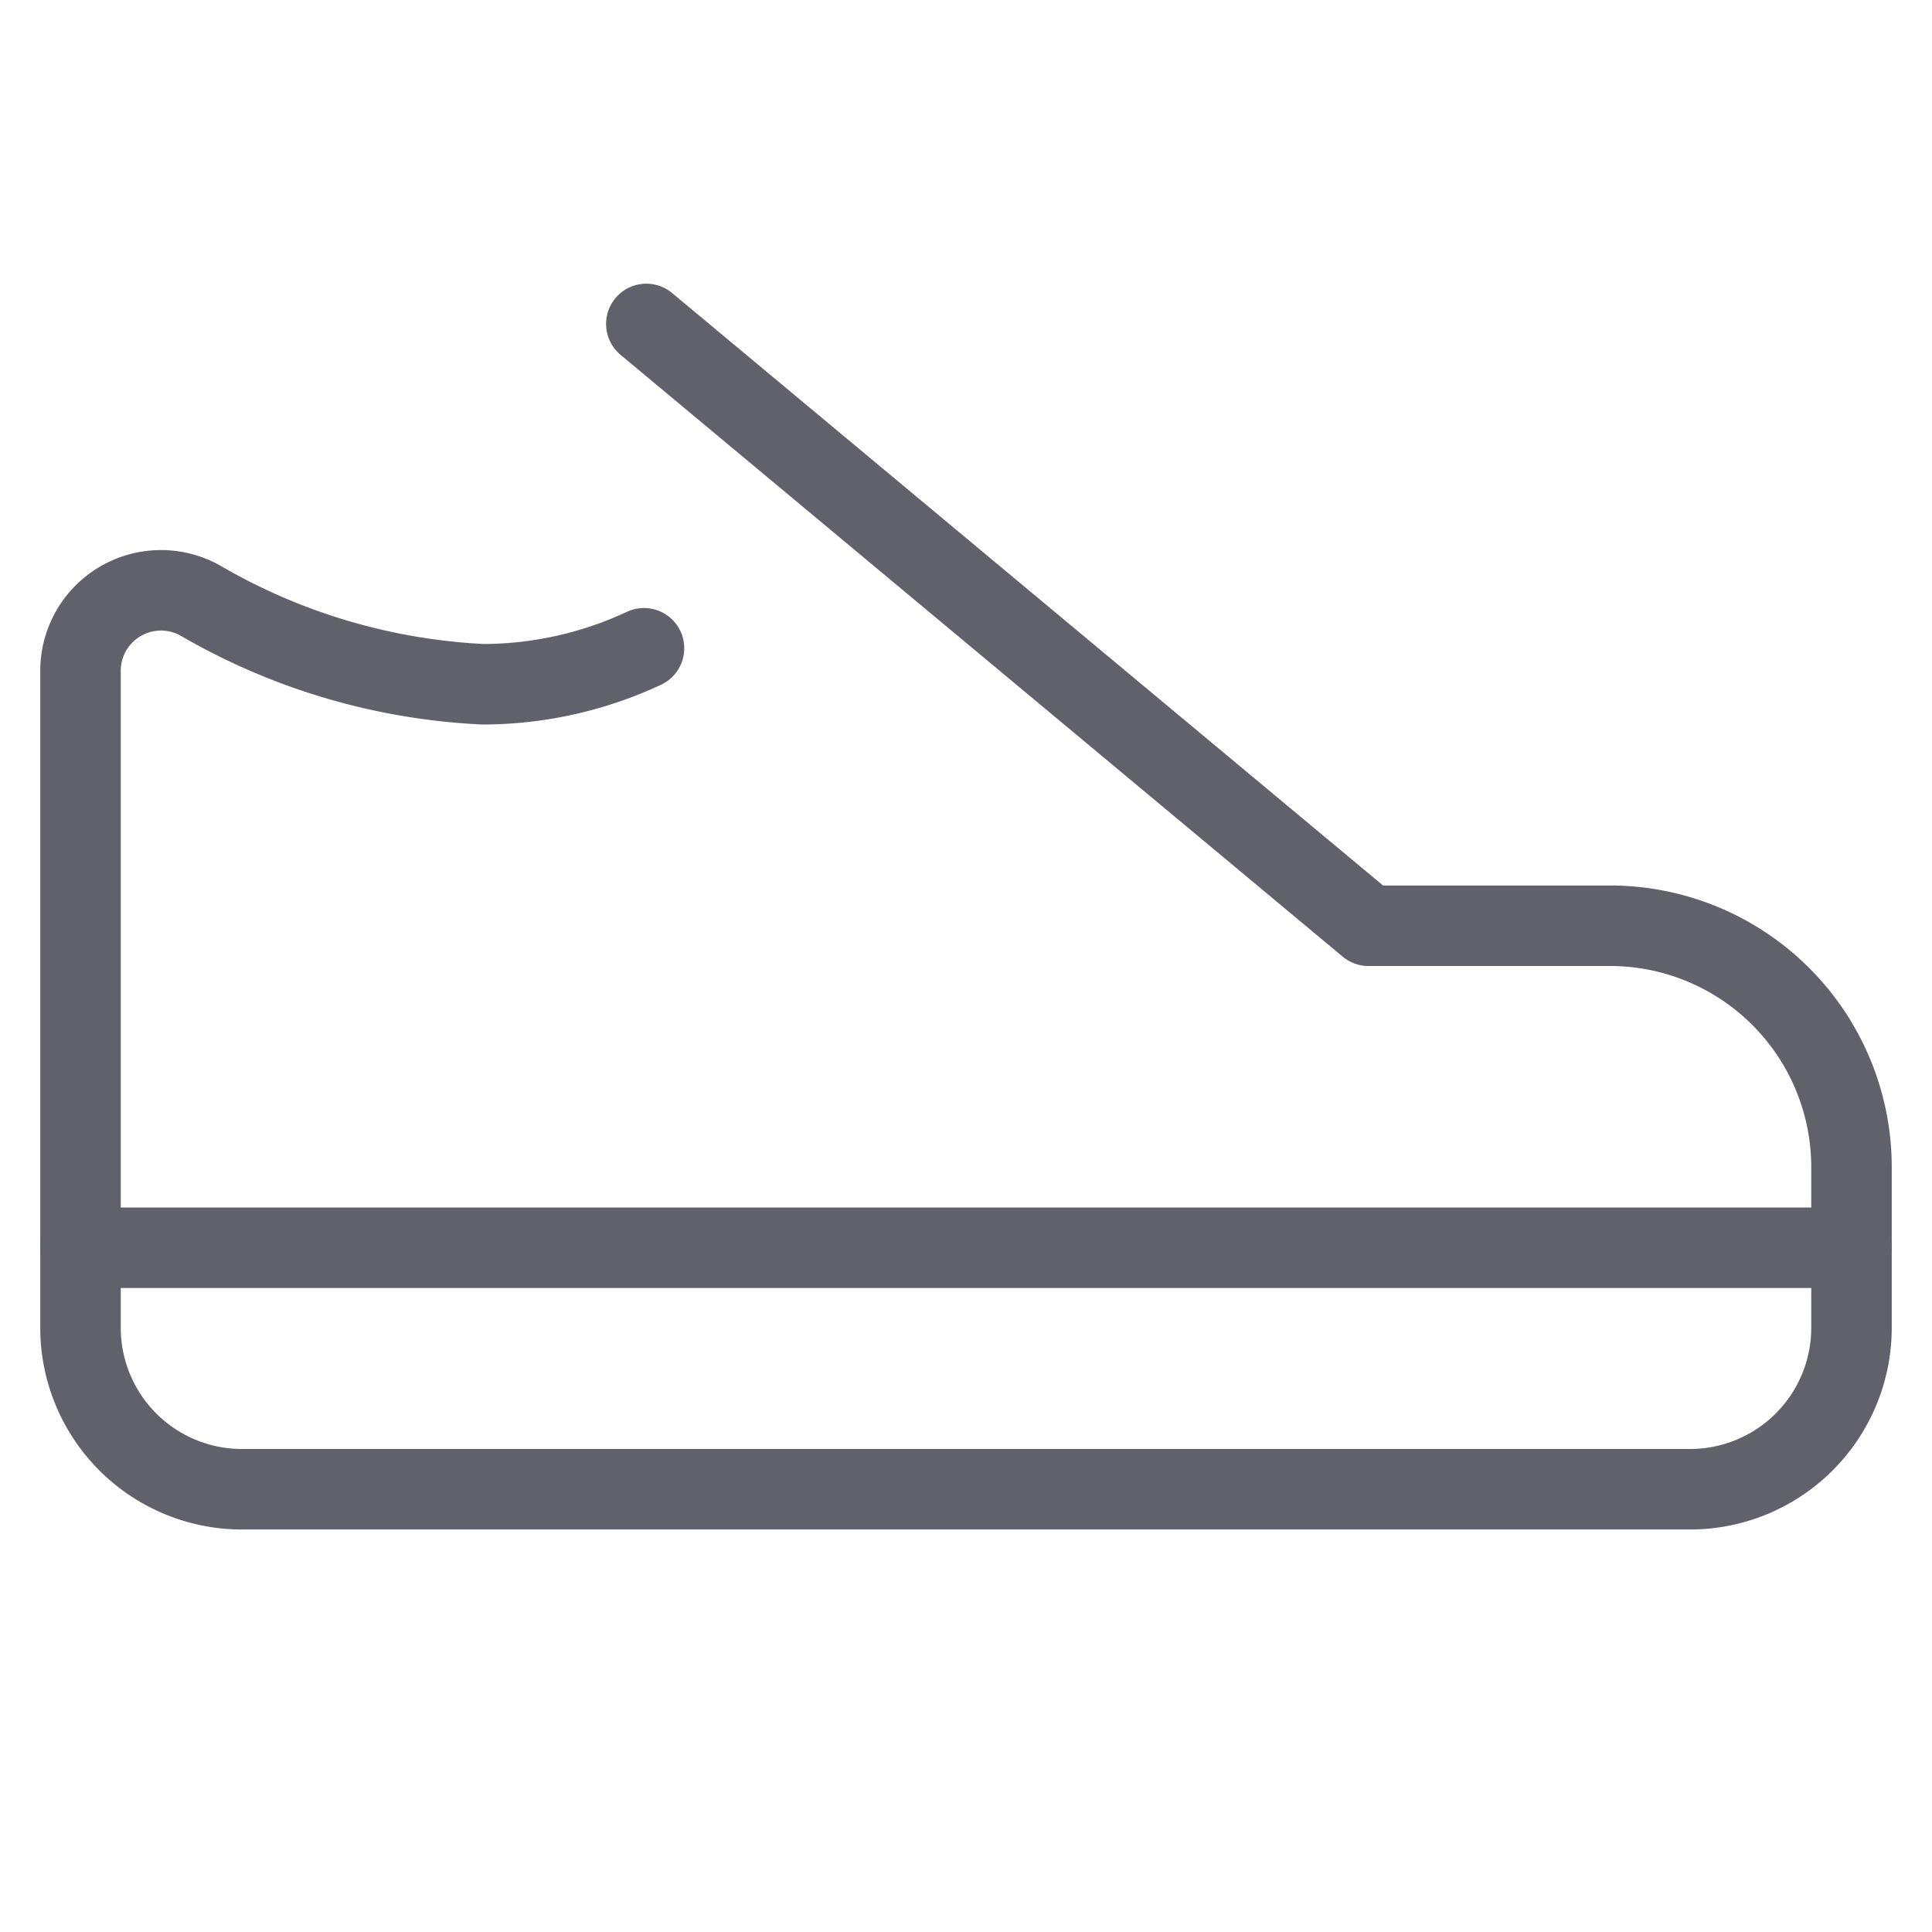 <svg xmlns="http://www.w3.org/2000/svg" height="48" width="48" viewBox="0 0 48 48"><title>gym shoes 4</title><g stroke-linecap="round" fill="#61616b" stroke-linejoin="round" class="nc-icon-wrapper"><line data-cap="butt" data-color="color-2" x1="2" y1="31" x2="46" y2="31" fill="none" stroke="#61616b" stroke-width="2"></line> <path d="M16.058,8.048,34,23h6a6,6,0,0,1,6,6v4a4.013,4.013,0,0,1-4,4H6a4.013,4.013,0,0,1-4-4V16.664a2,2,0,0,1,2.964-1.75A15.425,15.425,0,0,0,12,17a9.483,9.483,0,0,0,4-.894" fill="none" stroke="#61616b" stroke-width="2"></path></g></svg>
